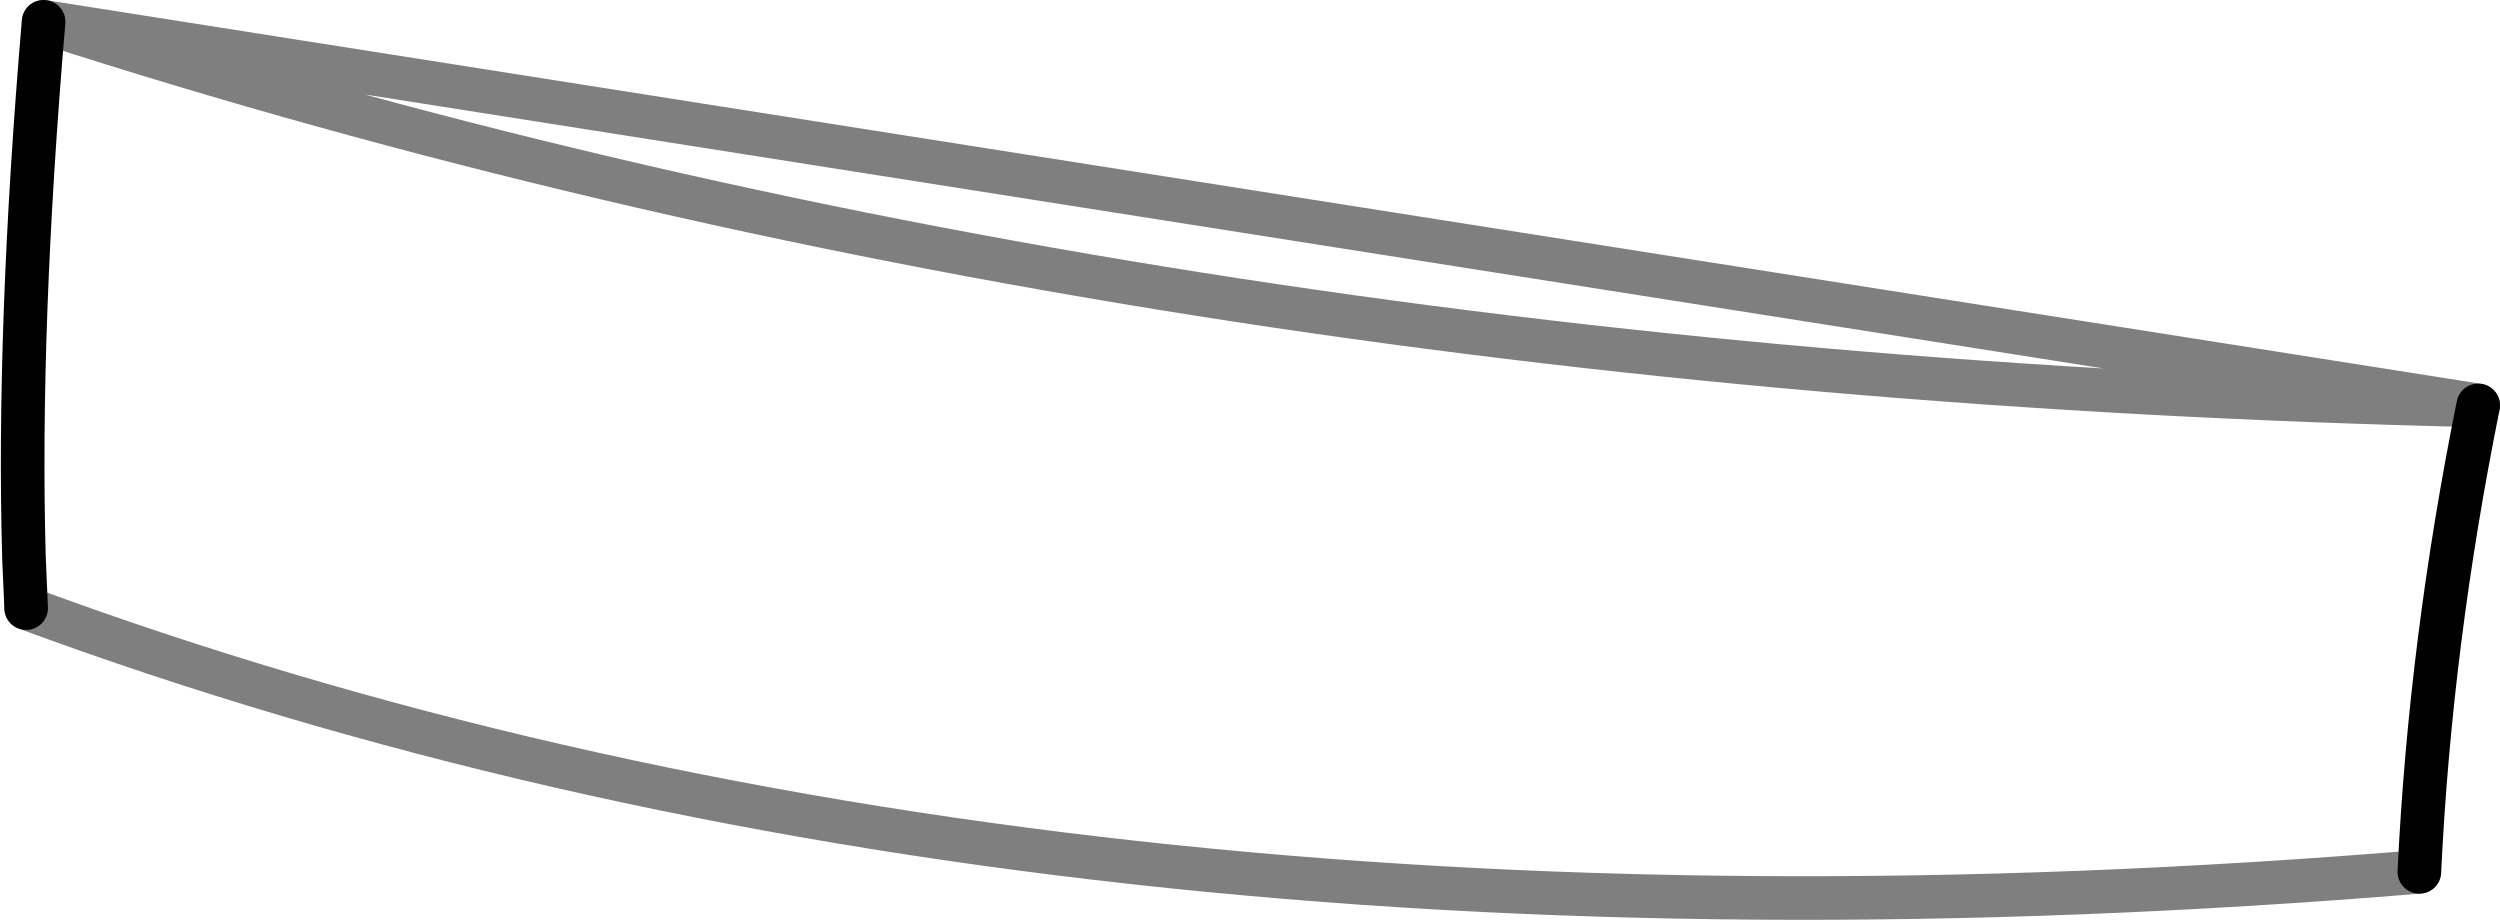 <?xml version="1.0" encoding="UTF-8" standalone="no"?>
<svg xmlns:xlink="http://www.w3.org/1999/xlink" height="21.1px" width="57.35px" xmlns="http://www.w3.org/2000/svg">
  <g transform="matrix(1.0, 0.0, 0.0, 1.0, -307.65, -425.9)">
    <path d="M308.65 426.4 Q308.05 433.45 308.2 438.7 L308.25 439.85 M363.15 445.9 Q363.4 440.65 364.5 435.2" fill="none" stroke="#000000" stroke-linecap="round" stroke-linejoin="round" stroke-width="1.0"/>
    <path d="M308.25 439.85 Q331.65 448.5 363.15 445.9 M364.5 435.2 Q333.75 434.5 308.65 426.4 Z" fill="none" stroke="#000000" stroke-linecap="round" stroke-linejoin="round" stroke-opacity="0.502" stroke-width="1.0"/>
  </g>
</svg>
